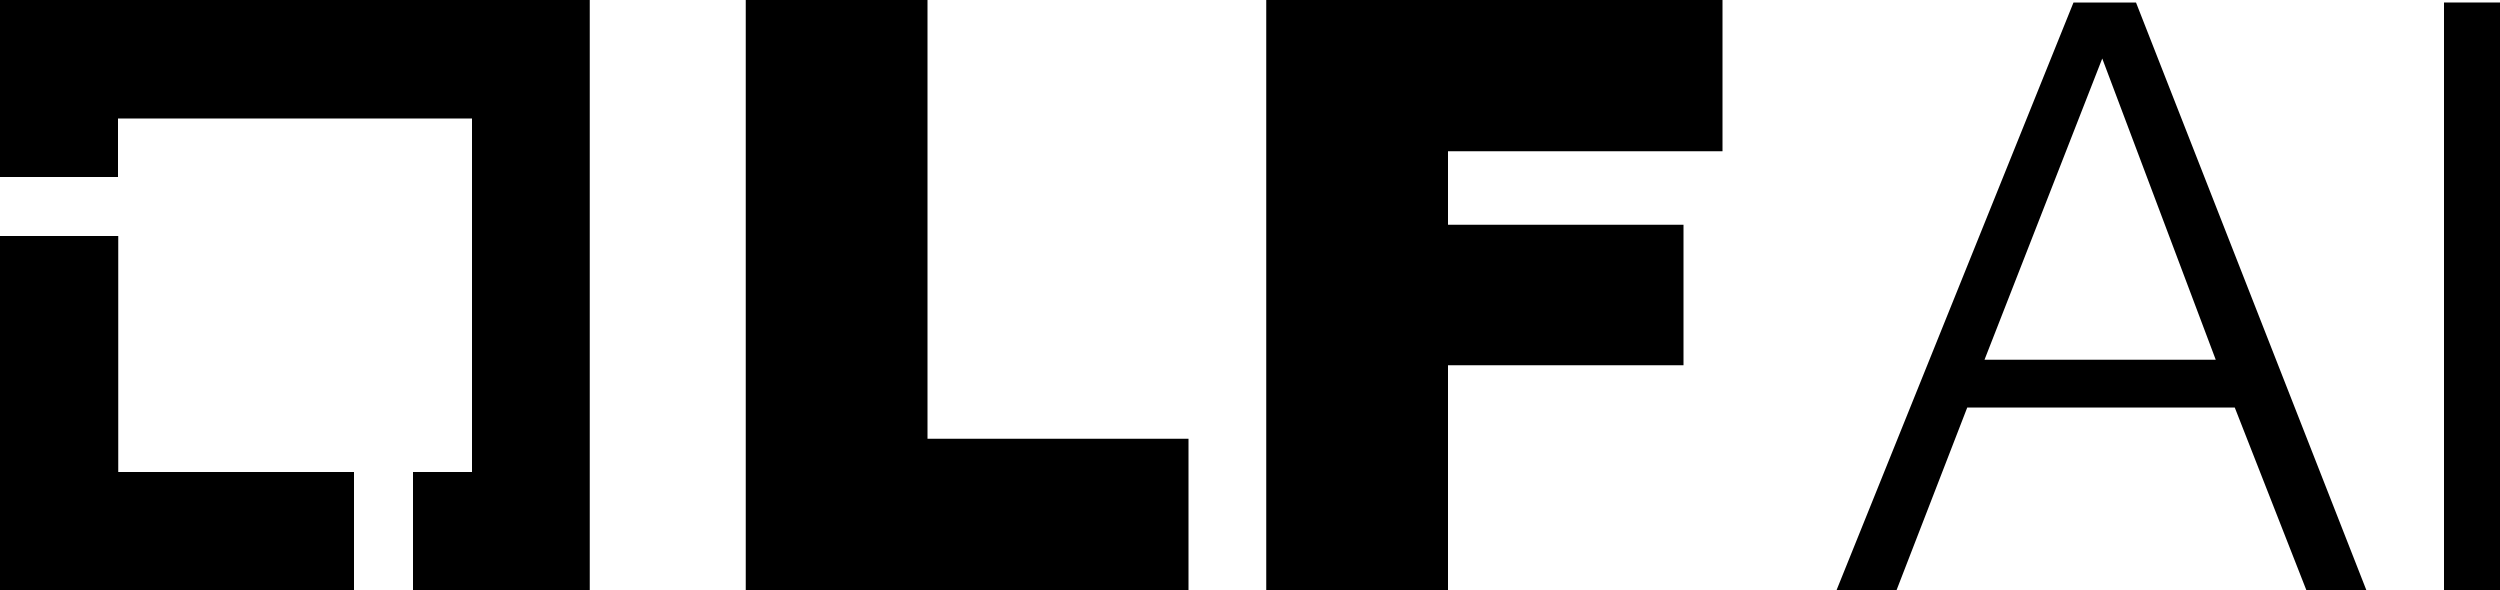 <?xml version="1.0" encoding="utf-8"?>
<!-- Generator: Adobe Illustrator 23.0.2, SVG Export Plug-In . SVG Version: 6.00 Build 0)  -->
<svg version="1.1" id="Layer_1" xmlns="http://www.w3.org/2000/svg" xmlns:xlink="http://www.w3.org/1999/xlink" x="0px" y="0px"
	 viewBox="0 0 1000 236.1" style="enable-background:new 0 0 1000 236.1;" xml:space="preserve">
<style type="text/css">
	.Graphic_x0020_Style_x0020_3{fill:none;}
</style>
<g>
	<g>
		<polygon points="47.3,188.8 47.3,94.4 0,94.4 0,236 141.6,236 141.6,188.8 		"/>
		<polygon points="235.9,0 0,0 0,70.8 47.2,70.8 47.2,47.4 188.8,47.4 188.8,188.8 165.2,188.8 165.2,236 235.9,236 		"/>
	</g>
	<g>
		<path d="M298.3,0H371v175.5h104.4V236H298.3V0z"/>
		<path d="M506.5,0H689v60.5H579.2v29.4h94.2v56.2h-94.2V236h-72.7V0z"/>
	</g>
	<path d="M829.4,1h25l92.2,235.2h-24L893.9,163h-107l-28.3,73.1h-24L829.4,1z M793.8,143.9h92.5L840.9,23.4L793.8,143.9z"/>
	<path d="M977.6,1h22.4v235.2h-22.4V1z"/>
</g>
</svg>
